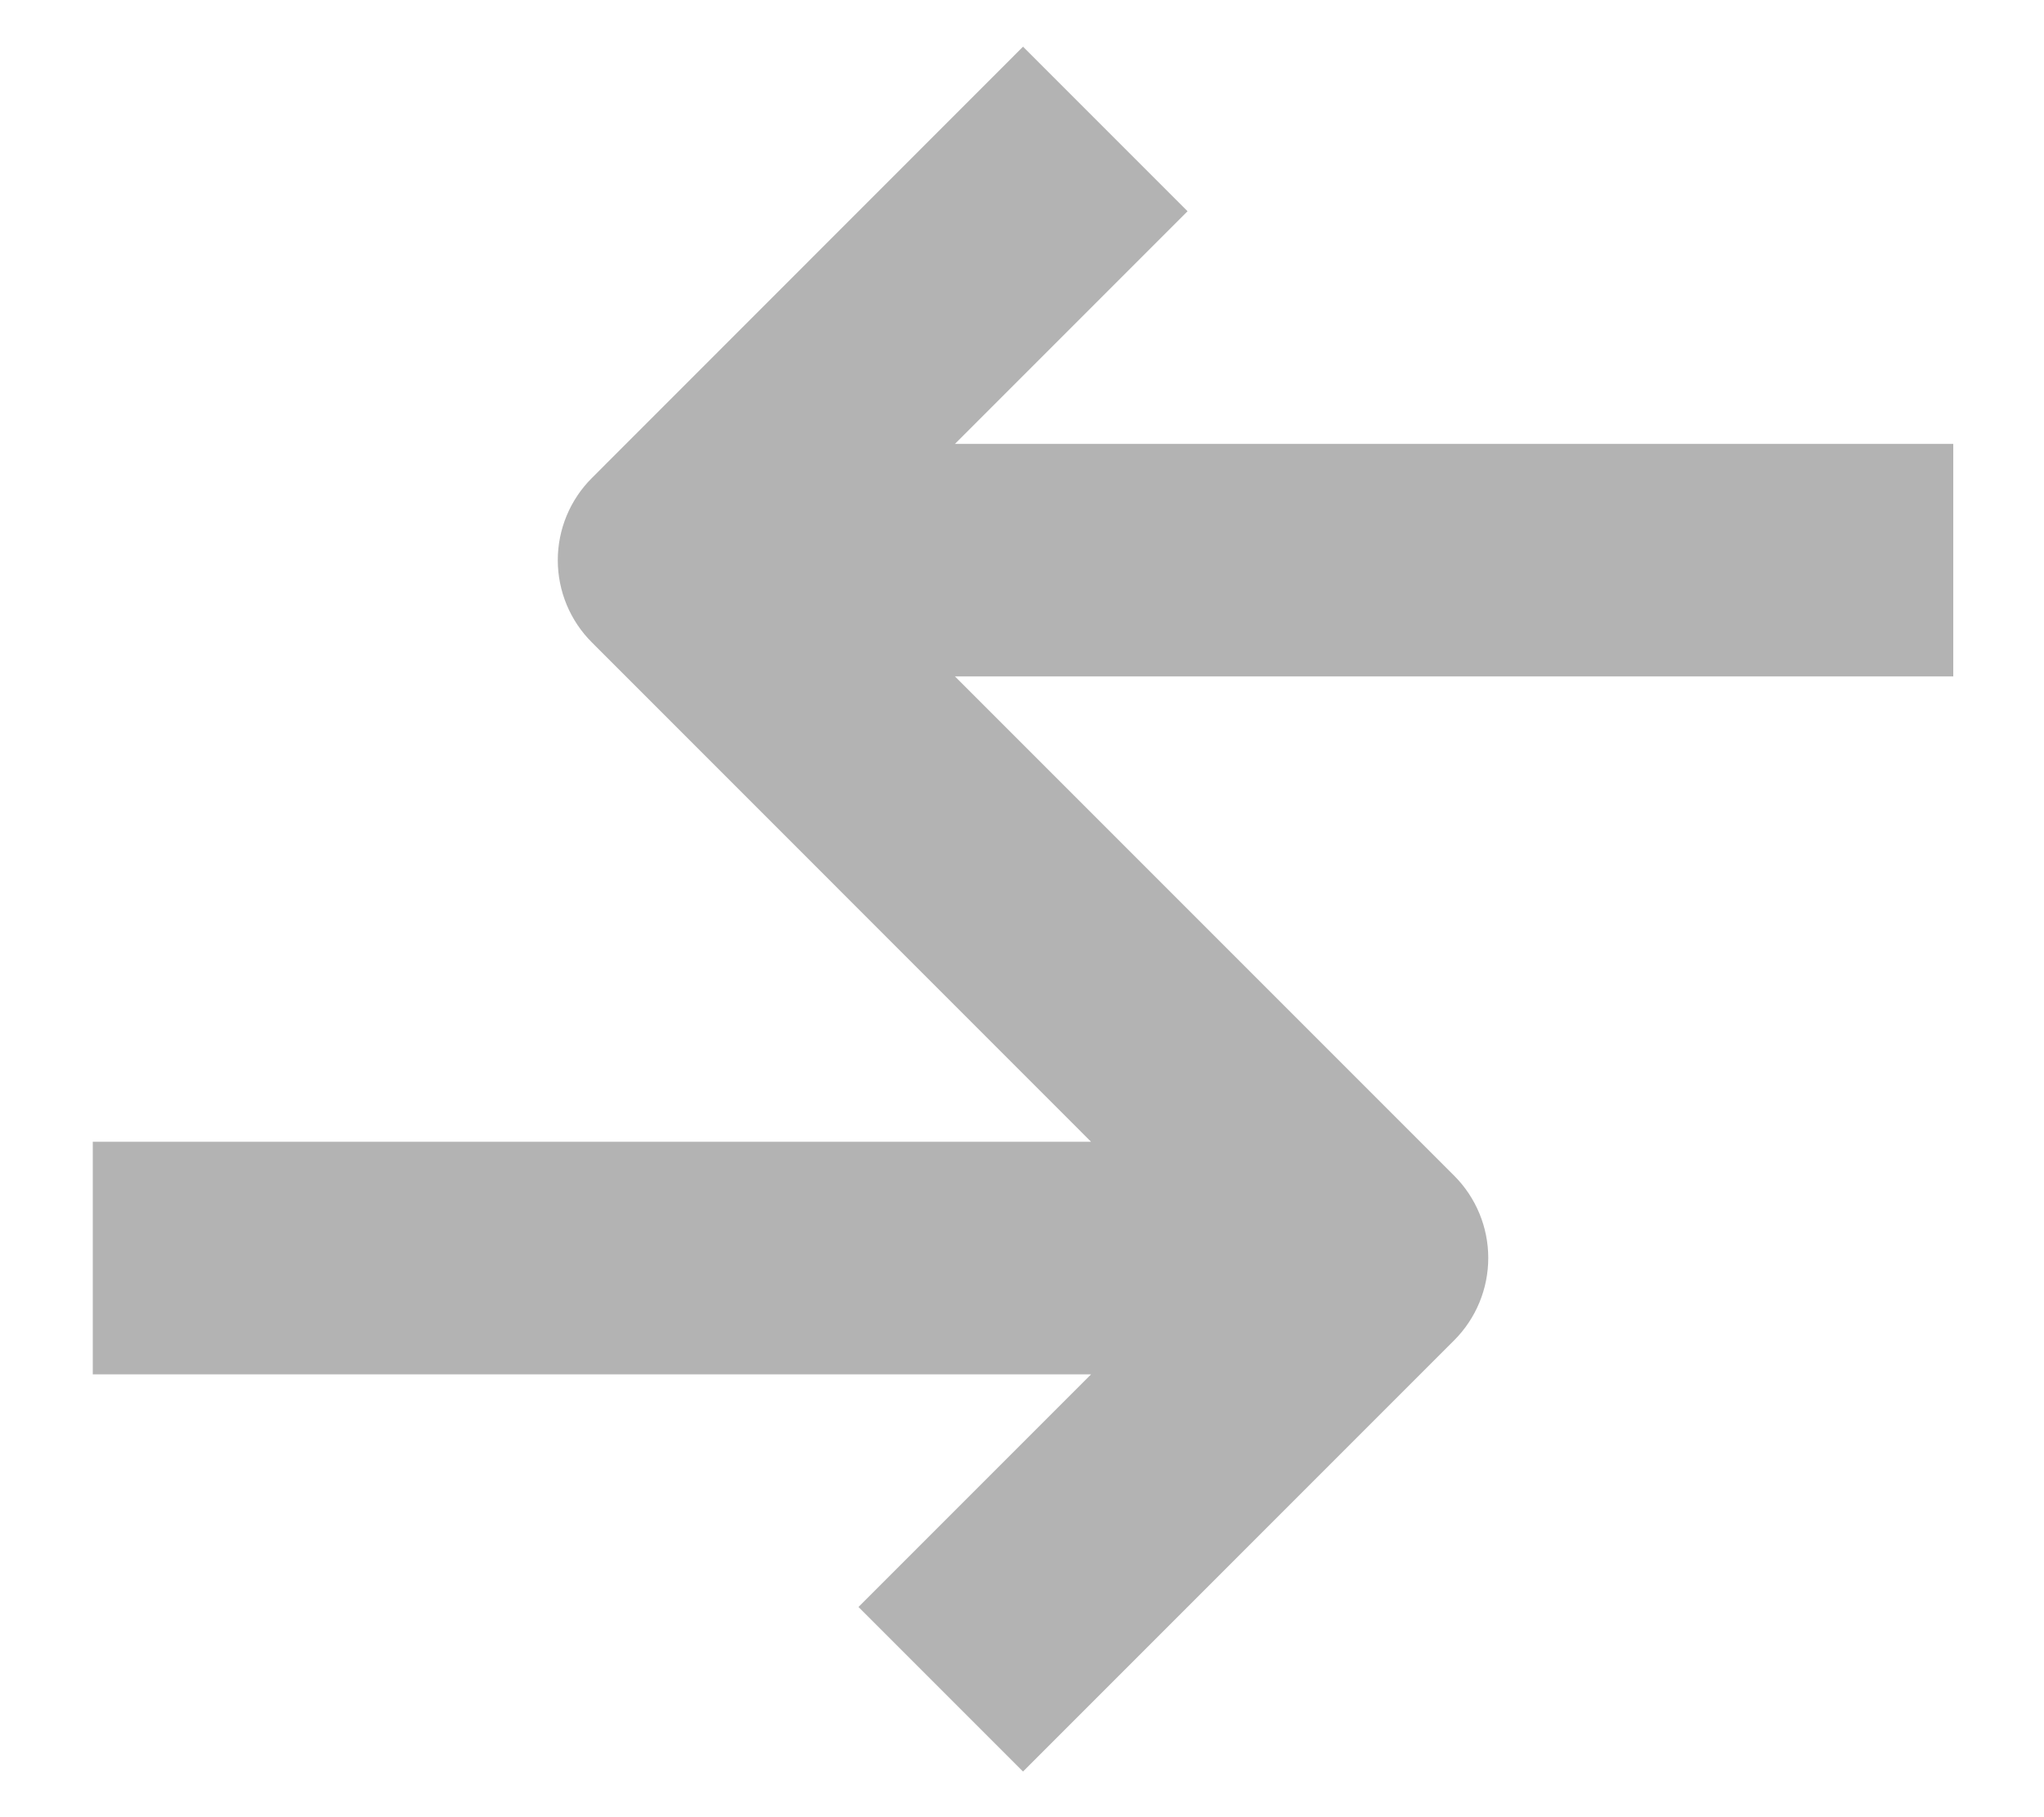 <svg width="18" height="16" viewBox="0 0 18 16" fill="none" xmlns="http://www.w3.org/2000/svg">
<path d="M17.201 3.908H8.41L10.458 1.86L9.009 0.411L5.213 4.208C5.02 4.4 4.912 4.661 4.912 4.932C4.912 5.204 5.02 5.465 5.213 5.657L9.608 10.053H0.817V12.101H9.608L7.56 14.149L9.009 15.598L12.806 11.801C12.998 11.609 13.106 11.348 13.106 11.076C13.106 10.805 12.998 10.544 12.806 10.352L8.41 5.956H17.201V3.908Z" fill="#B3B3B3"/>
</svg>
